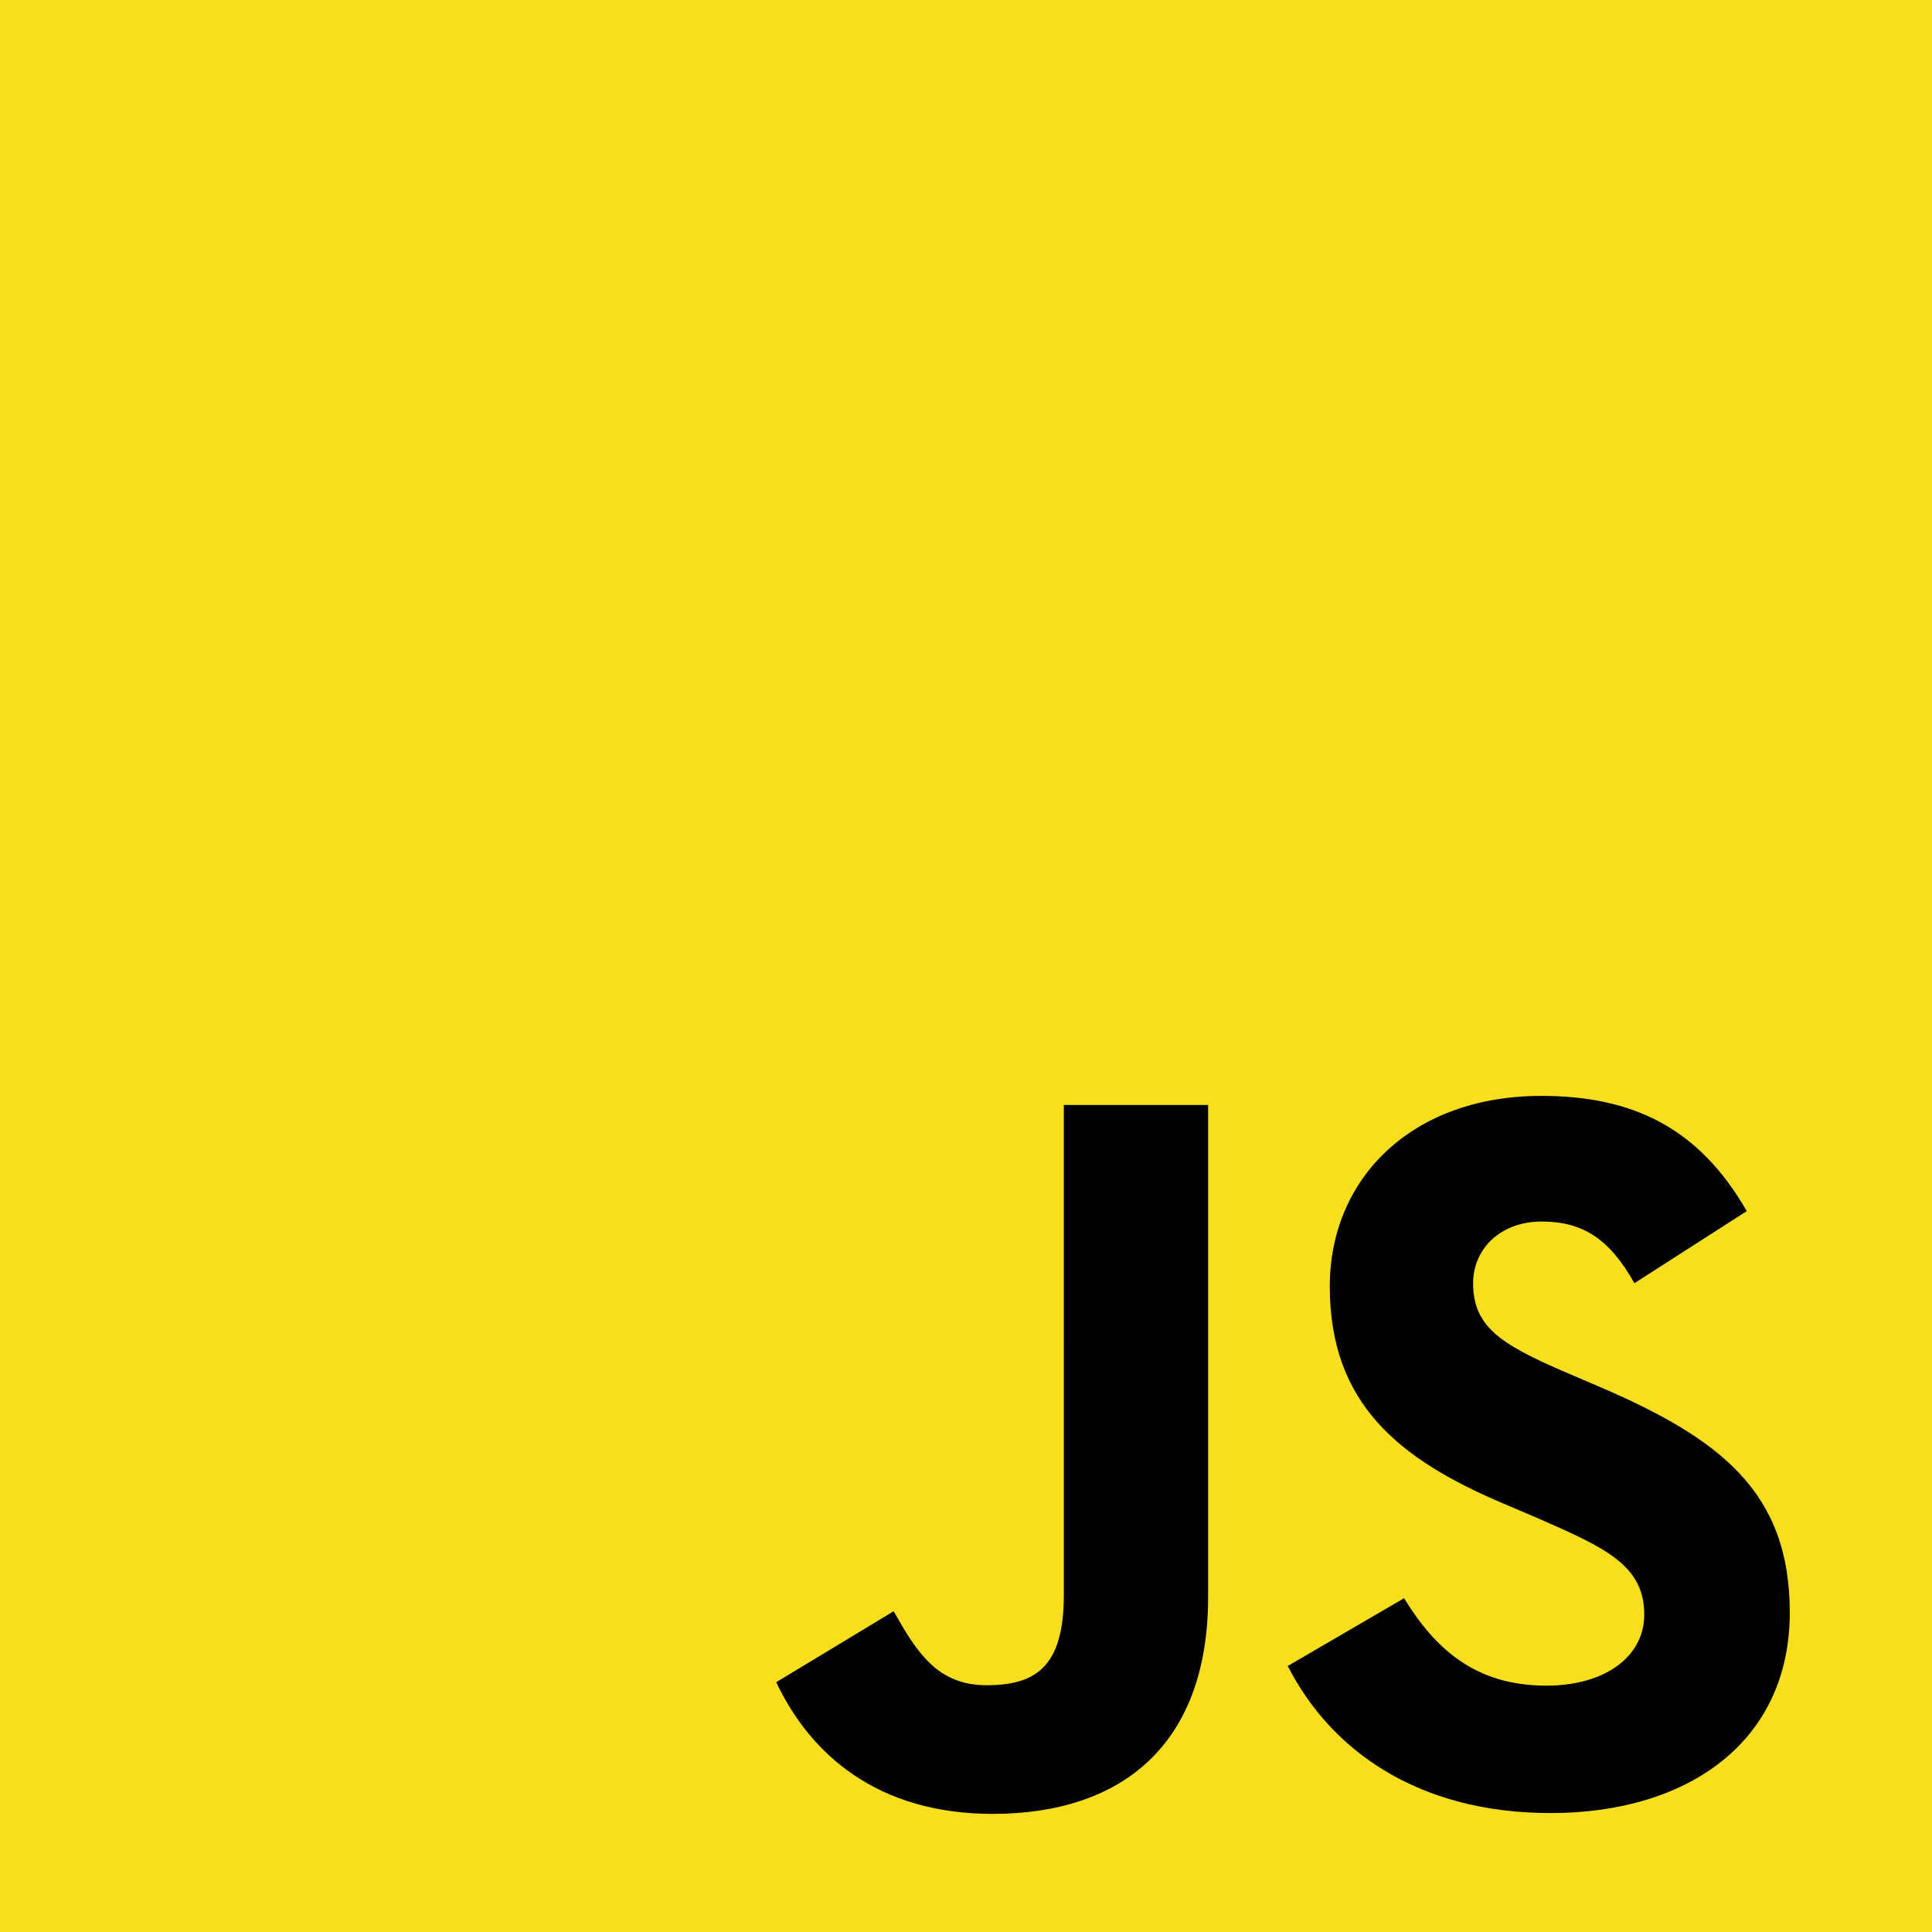 <svg xmlns="http://www.w3.org/2000/svg" viewBox="0 0 141 141"><g data-name="Layer 2"><g data-name="Layer 1"><path d="M0 0h141v141H0z" fill="#f7df1e"/><path d="M56.65 122.77l8.57-5.18c1.66 2.93 3.16 5.4 6.77 5.4s5.65-1.35 5.65-6.6V80.64h10.53v35.9c0 10.88-6.39 15.84-15.72 15.84-8.43 0-13.32-4.36-15.8-9.61zm37.24-1.13l8.58-5c2.26 3.68 5.19 6.38 10.38 6.38 4.37 0 7.15-2.18 7.15-5.18 0-3.61-2.86-4.88-7.68-7l-2.63-1.12c-7.6-3.23-12.64-7.28-12.64-15.84 0-7.89 6-13.9 15.43-13.9 6.69 0 11.51 2.33 15 8.41l-8.2 5.26c-1.81-3.23-3.76-4.5-6.77-4.5s-5 2-5 4.5c0 3.15 2 4.43 6.47 6.38l2.64 1.13c8.95 3.83 14 7.73 14 16.52 0 9.46-7.45 14.64-17.45 14.64-9.78 0-16.1-4.66-19.19-10.74"/></g></g></svg>
